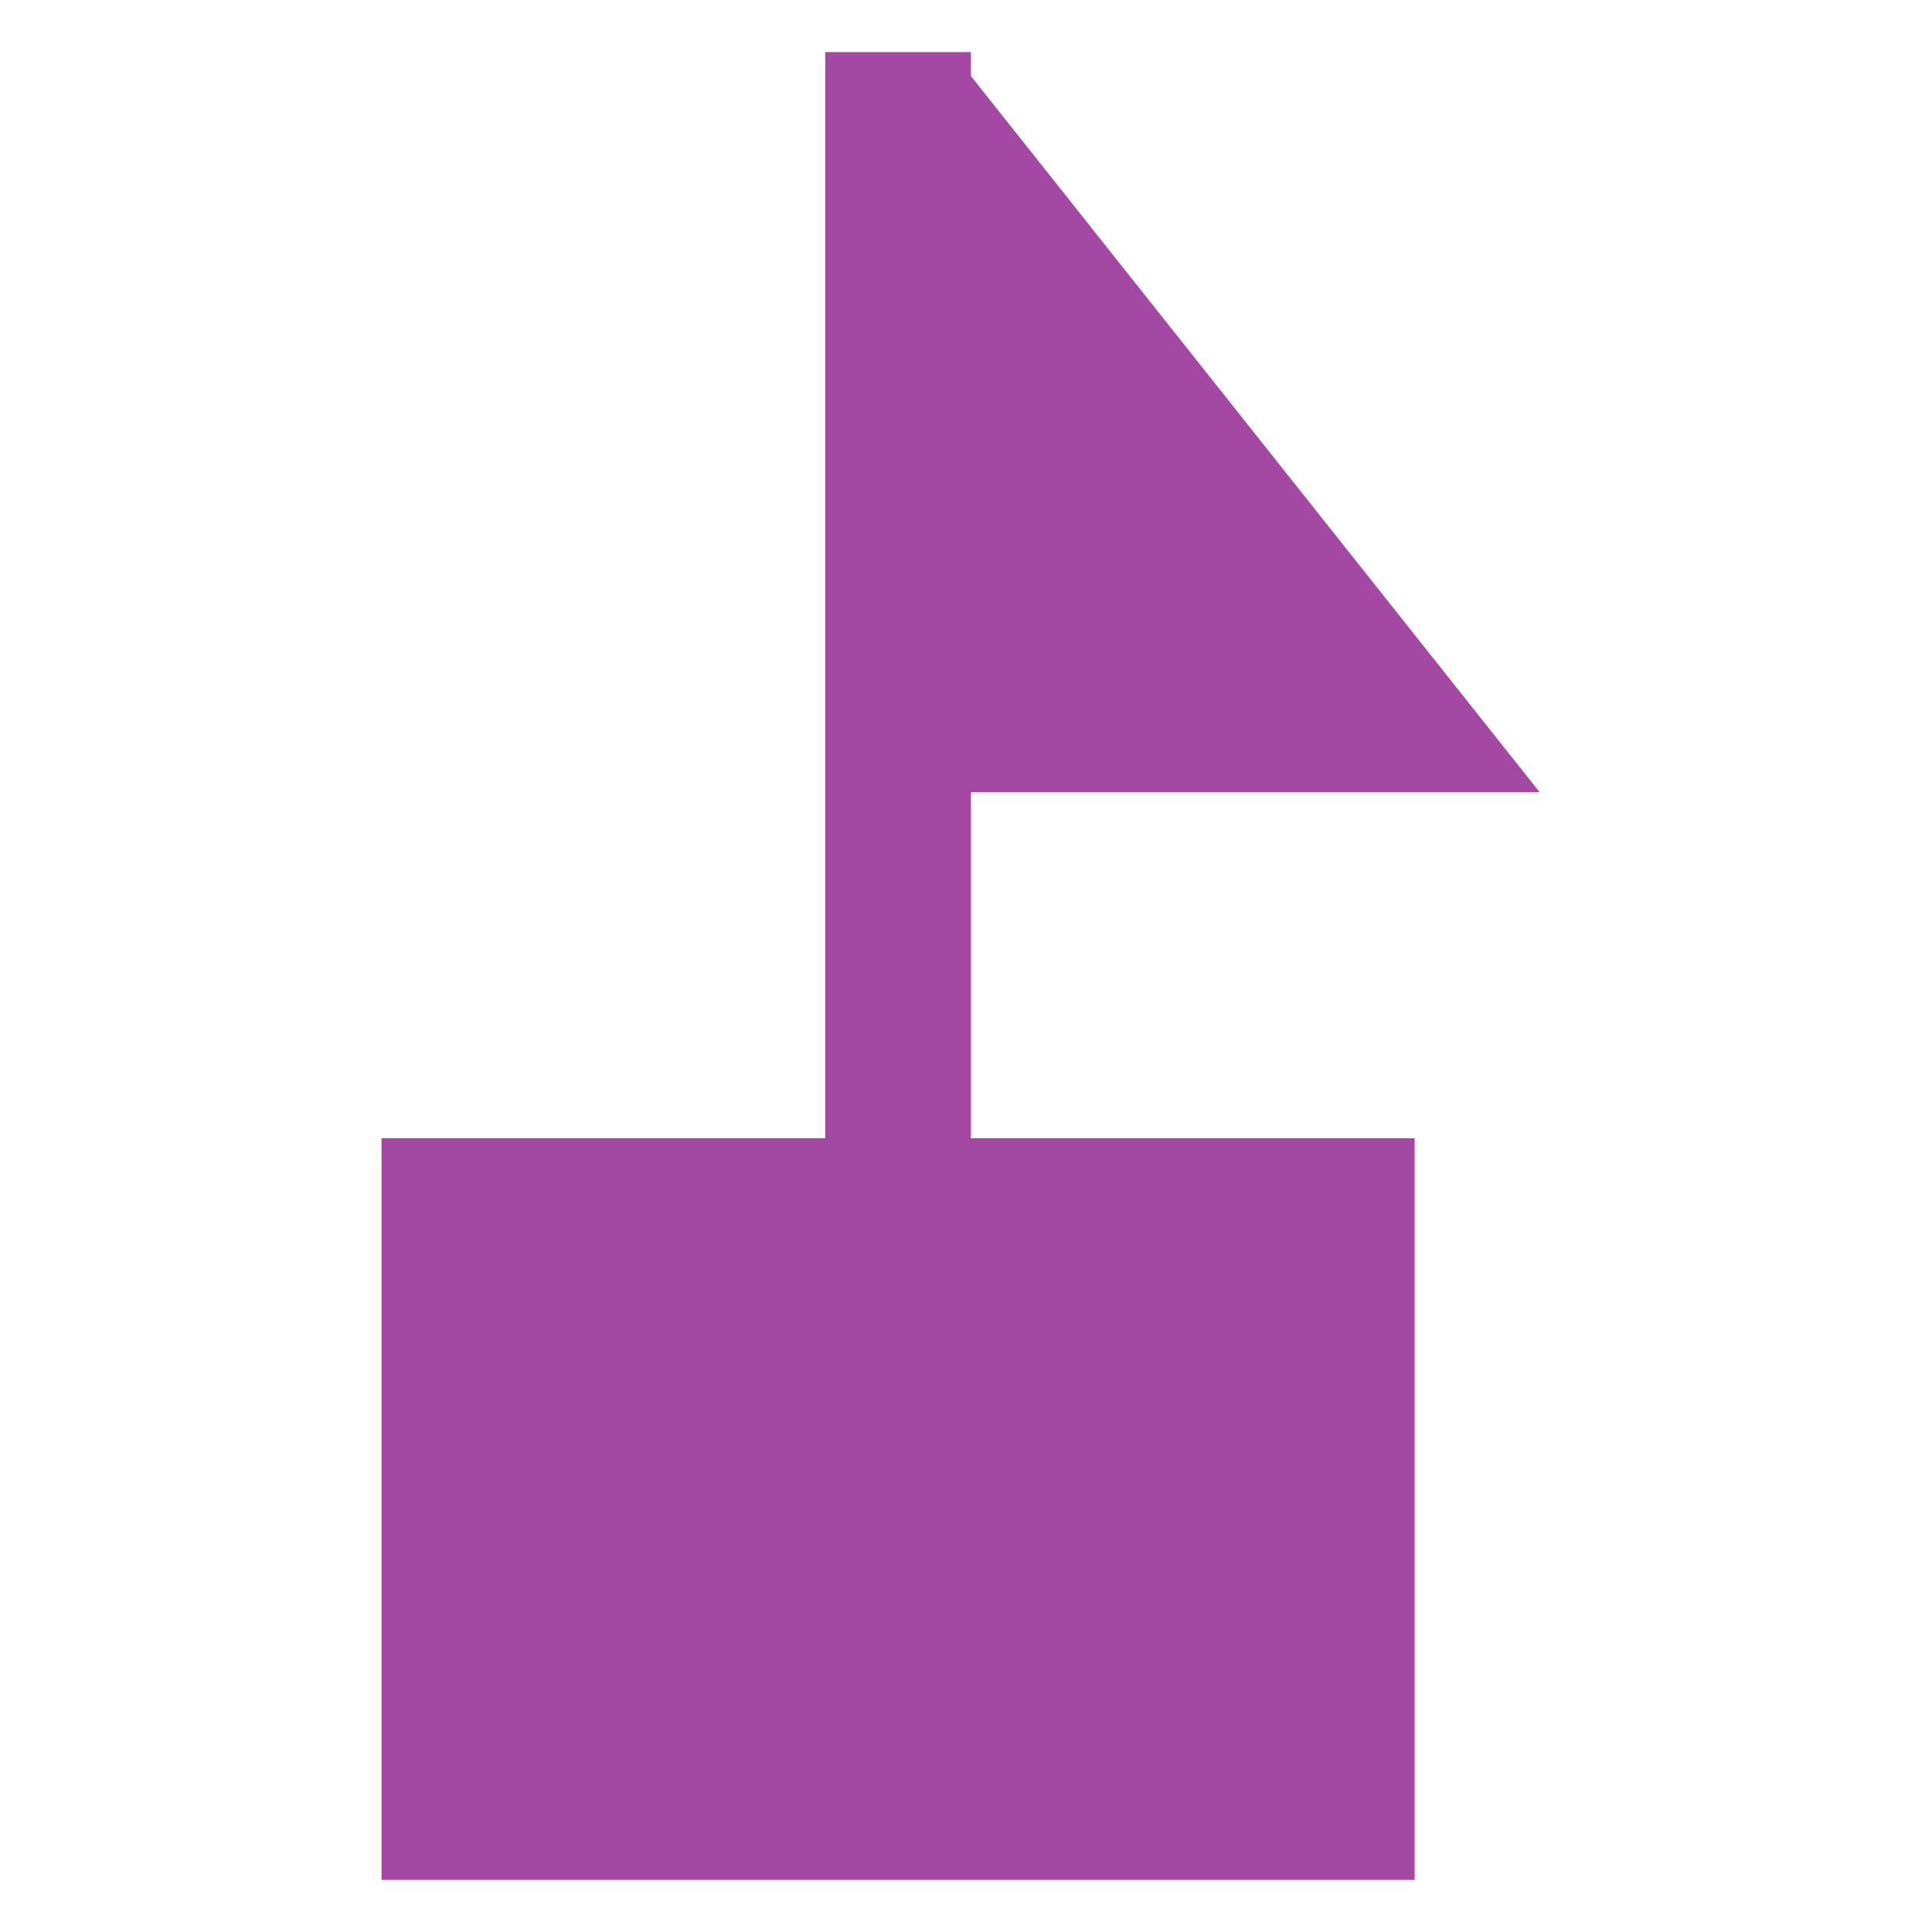 <?xml version="1.0" encoding="UTF-8" standalone="no"?>
<!-- Created with sK1/UniConvertor (http://sk1project.org/) -->

<svg
   xmlns:dc="http://purl.org/dc/elements/1.1/"
   xmlns:cc="http://creativecommons.org/ns#"
   xmlns:rdf="http://www.w3.org/1999/02/22-rdf-syntax-ns#"
   xmlns:svg="http://www.w3.org/2000/svg"
   xmlns="http://www.w3.org/2000/svg"
   xmlns:sodipodi="http://sodipodi.sourceforge.net/DTD/sodipodi-0.dtd"
   xmlns:inkscape="http://www.inkscape.org/namespaces/inkscape"
   width="937.5"
   height="937.5"
   viewBox="0 0 750 750"
   id="svg3111"
   version="1.1"
   inkscape:version="0.48.4 r9939"
   sodipodi:docname="nivel secundario.svg"
   style="fill-rule:evenodd">
  <defs
     id="defs3121" />
  <sodipodi:namedview
     pagecolor="#ffffff"
     bordercolor="#666666"
     borderopacity="1"
     objecttolerance="10"
     gridtolerance="10"
     guidetolerance="10"
     inkscape:pageopacity="0"
     inkscape:pageshadow="2"
     inkscape:window-width="727"
     inkscape:window-height="480"
     id="namedview3119"
     showgrid="false"
     units="pt"
     inkscape:document-units="pt"
     inkscape:zoom="0.22425732"
     inkscape:cx="372.04749"
     inkscape:cy="526.18127"
     inkscape:window-x="252"
     inkscape:window-y="7"
     inkscape:window-maximized="0"
     inkscape:current-layer="svg3111" />
  <g
     id="g3113"
     transform="translate(0,-91.89)"
     style="fill:#a349a4;fill-opacity:1">
    <g
       id="g3115"
       style="fill:#a349a4;fill-opacity:1">
      <path
         style="fill:#a349a4;stroke:none;fill-opacity:1"
         d="m 376.91,121.412 220.785,278.026 -220.785,0 0,134.293 172.244,0 0,287.934 -401.049,0 0,-287.934 172.246,0 0,-421.616 56.559,0 0,9.297 z"
         id="path3117"
         inkscape:connector-curvature="0" />
    </g>
  </g>
</svg>
